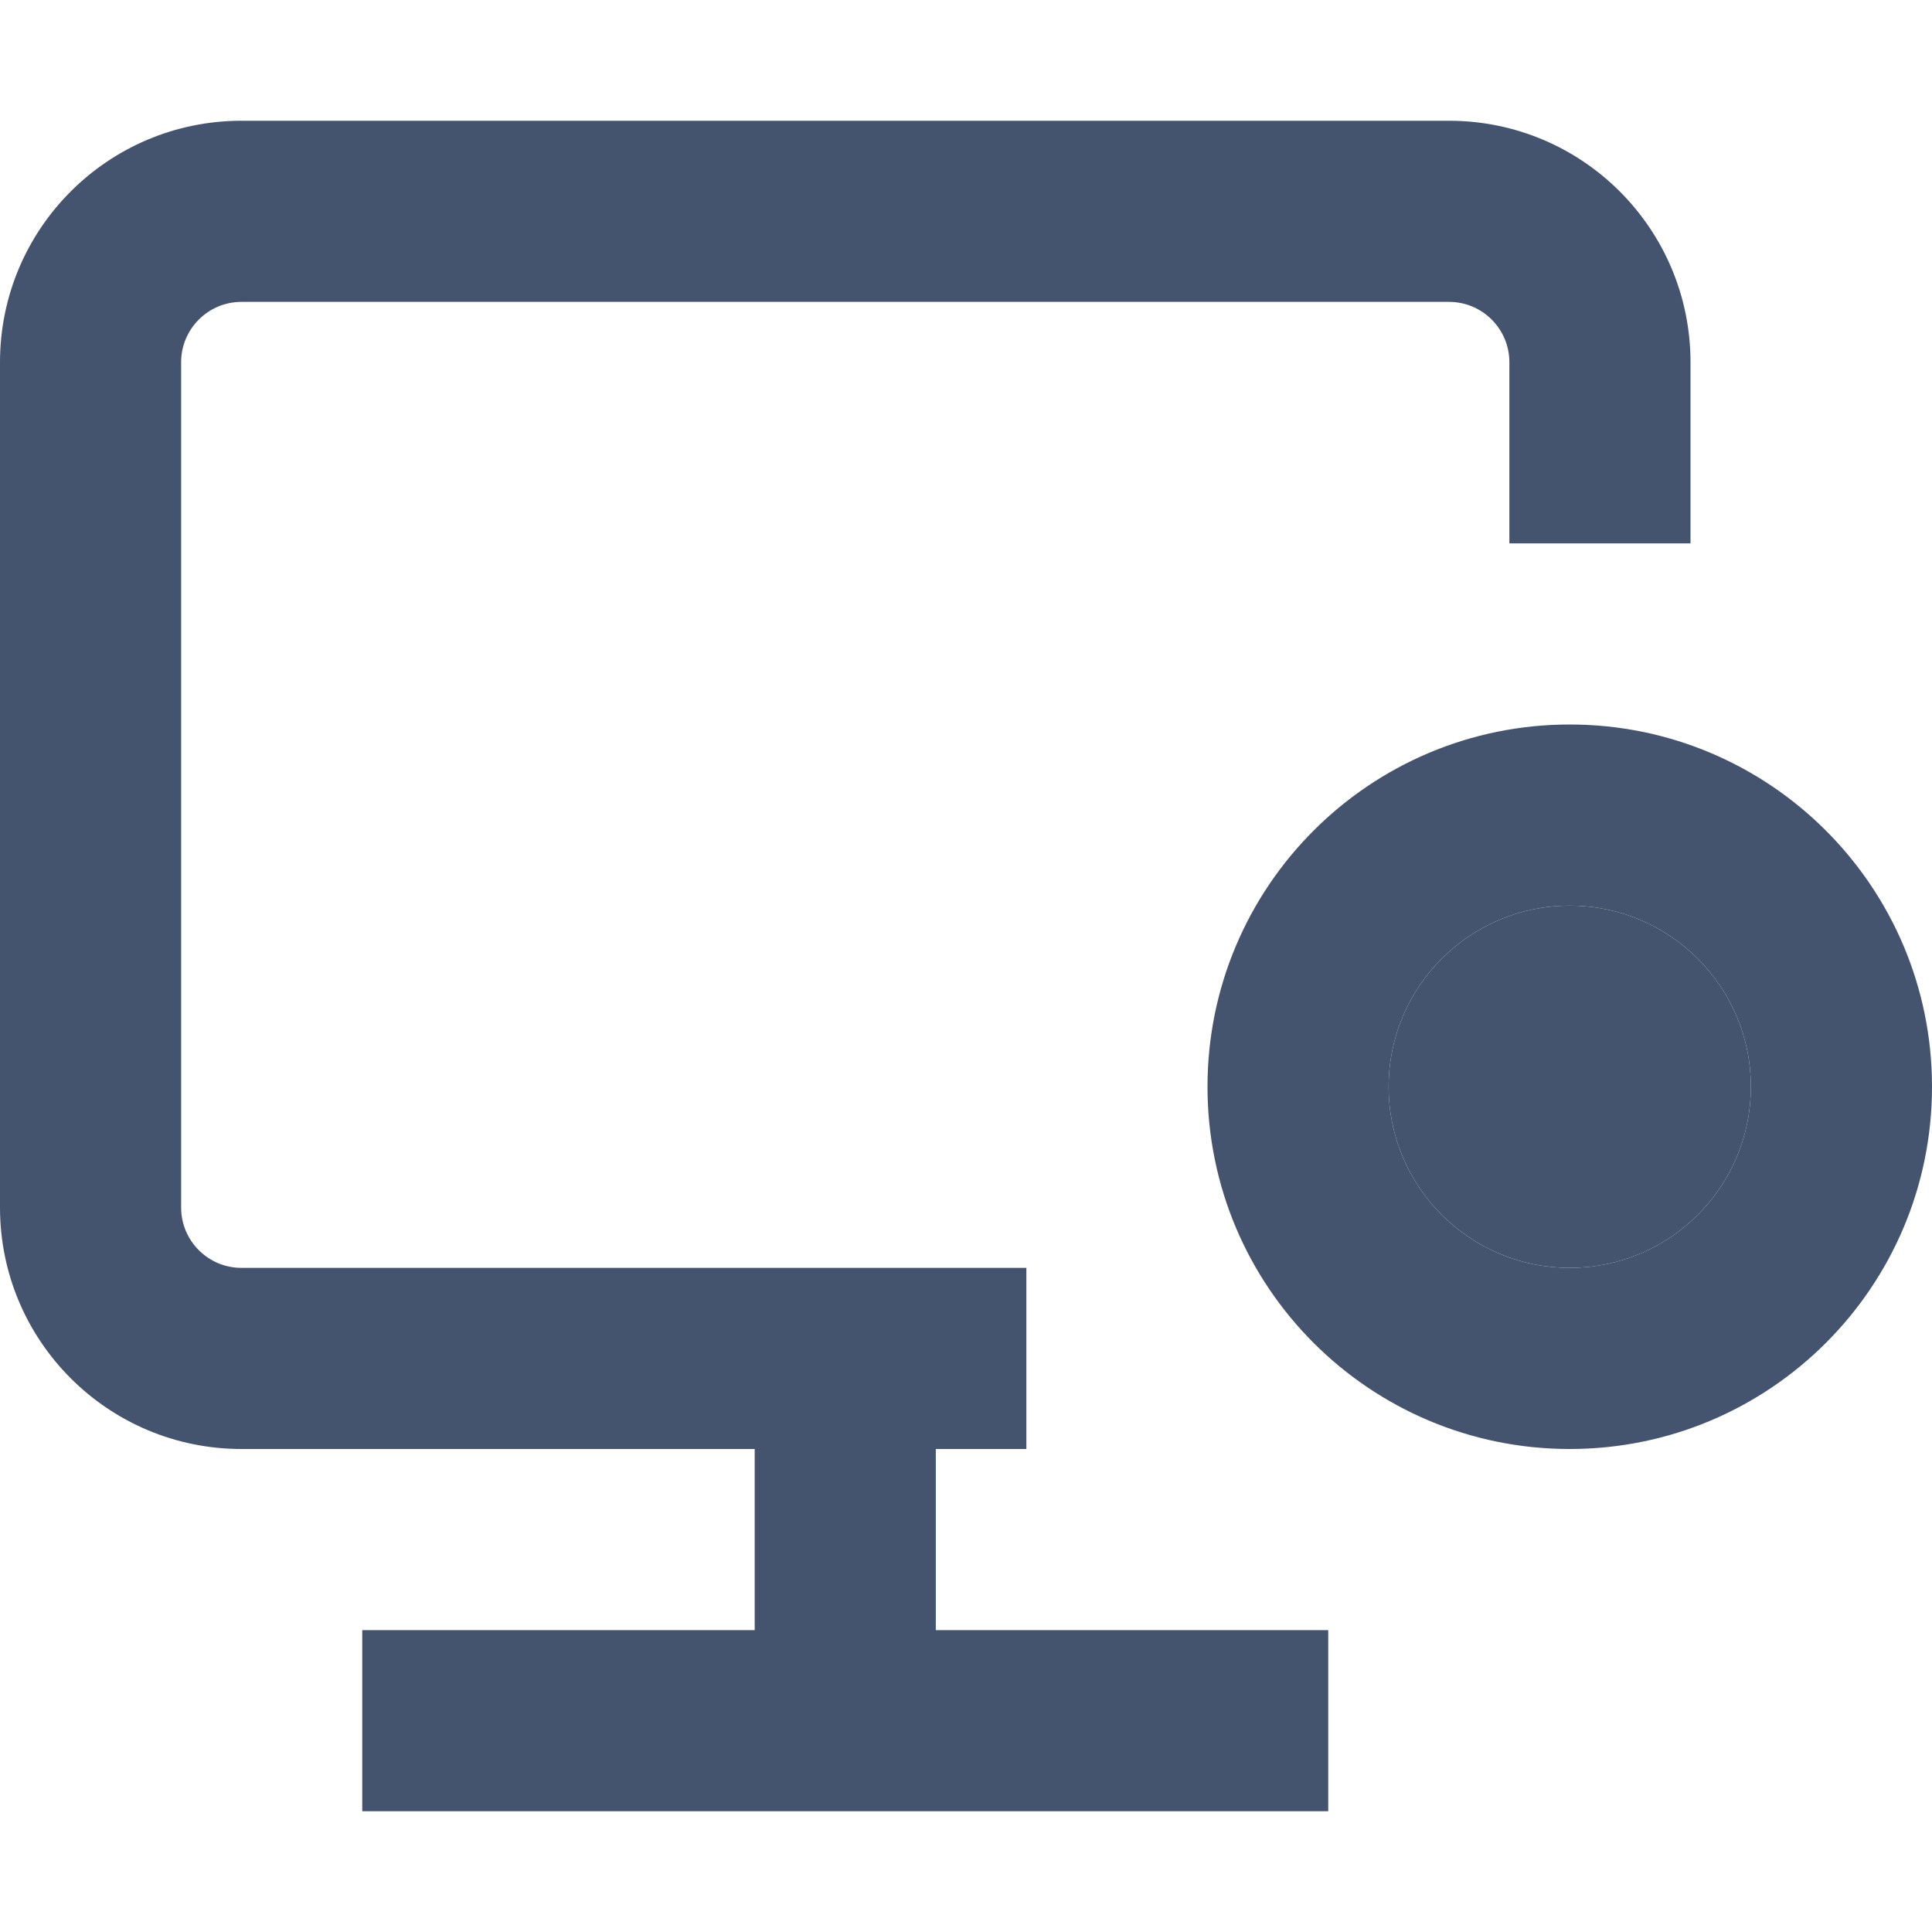 <svg width="16" height="16" viewBox="0 0 16 16" fill="none" xmlns="http://www.w3.org/2000/svg">
<path fill-rule="evenodd" clip-rule="evenodd" d="M0 3C0 1.895 0.895 1 2 1H12C13.105 1 14 1.895 14 3V4.5H12.5V3C12.5 2.724 12.276 2.5 12 2.5H2C1.724 2.5 1.5 2.724 1.5 3V10C1.5 10.276 1.724 10.5 2 10.5H8.5V12H7.75V13.5H11V15H3V13.5H6.25V12H2C0.895 12 0 11.105 0 10V3ZM10 9C10 7.343 11.343 6 13 6C14.657 6 16 7.343 16 9C16 10.657 14.657 12 13 12C11.343 12 10 10.657 10 9ZM13 7.5C12.172 7.5 11.5 8.172 11.5 9C11.5 9.828 12.172 10.5 13 10.5C13.828 10.5 14.5 9.828 14.5 9C14.5 8.172 13.828 7.5 13 7.5Z" fill="#44546F"/>
<path d="M11.5 9C11.5 8.172 12.172 7.5 13 7.5C13.828 7.5 14.5 8.172 14.5 9C14.5 9.828 13.828 10.5 13 10.5C12.172 10.5 11.5 9.828 11.5 9Z" fill="#44546F"/>
</svg>

